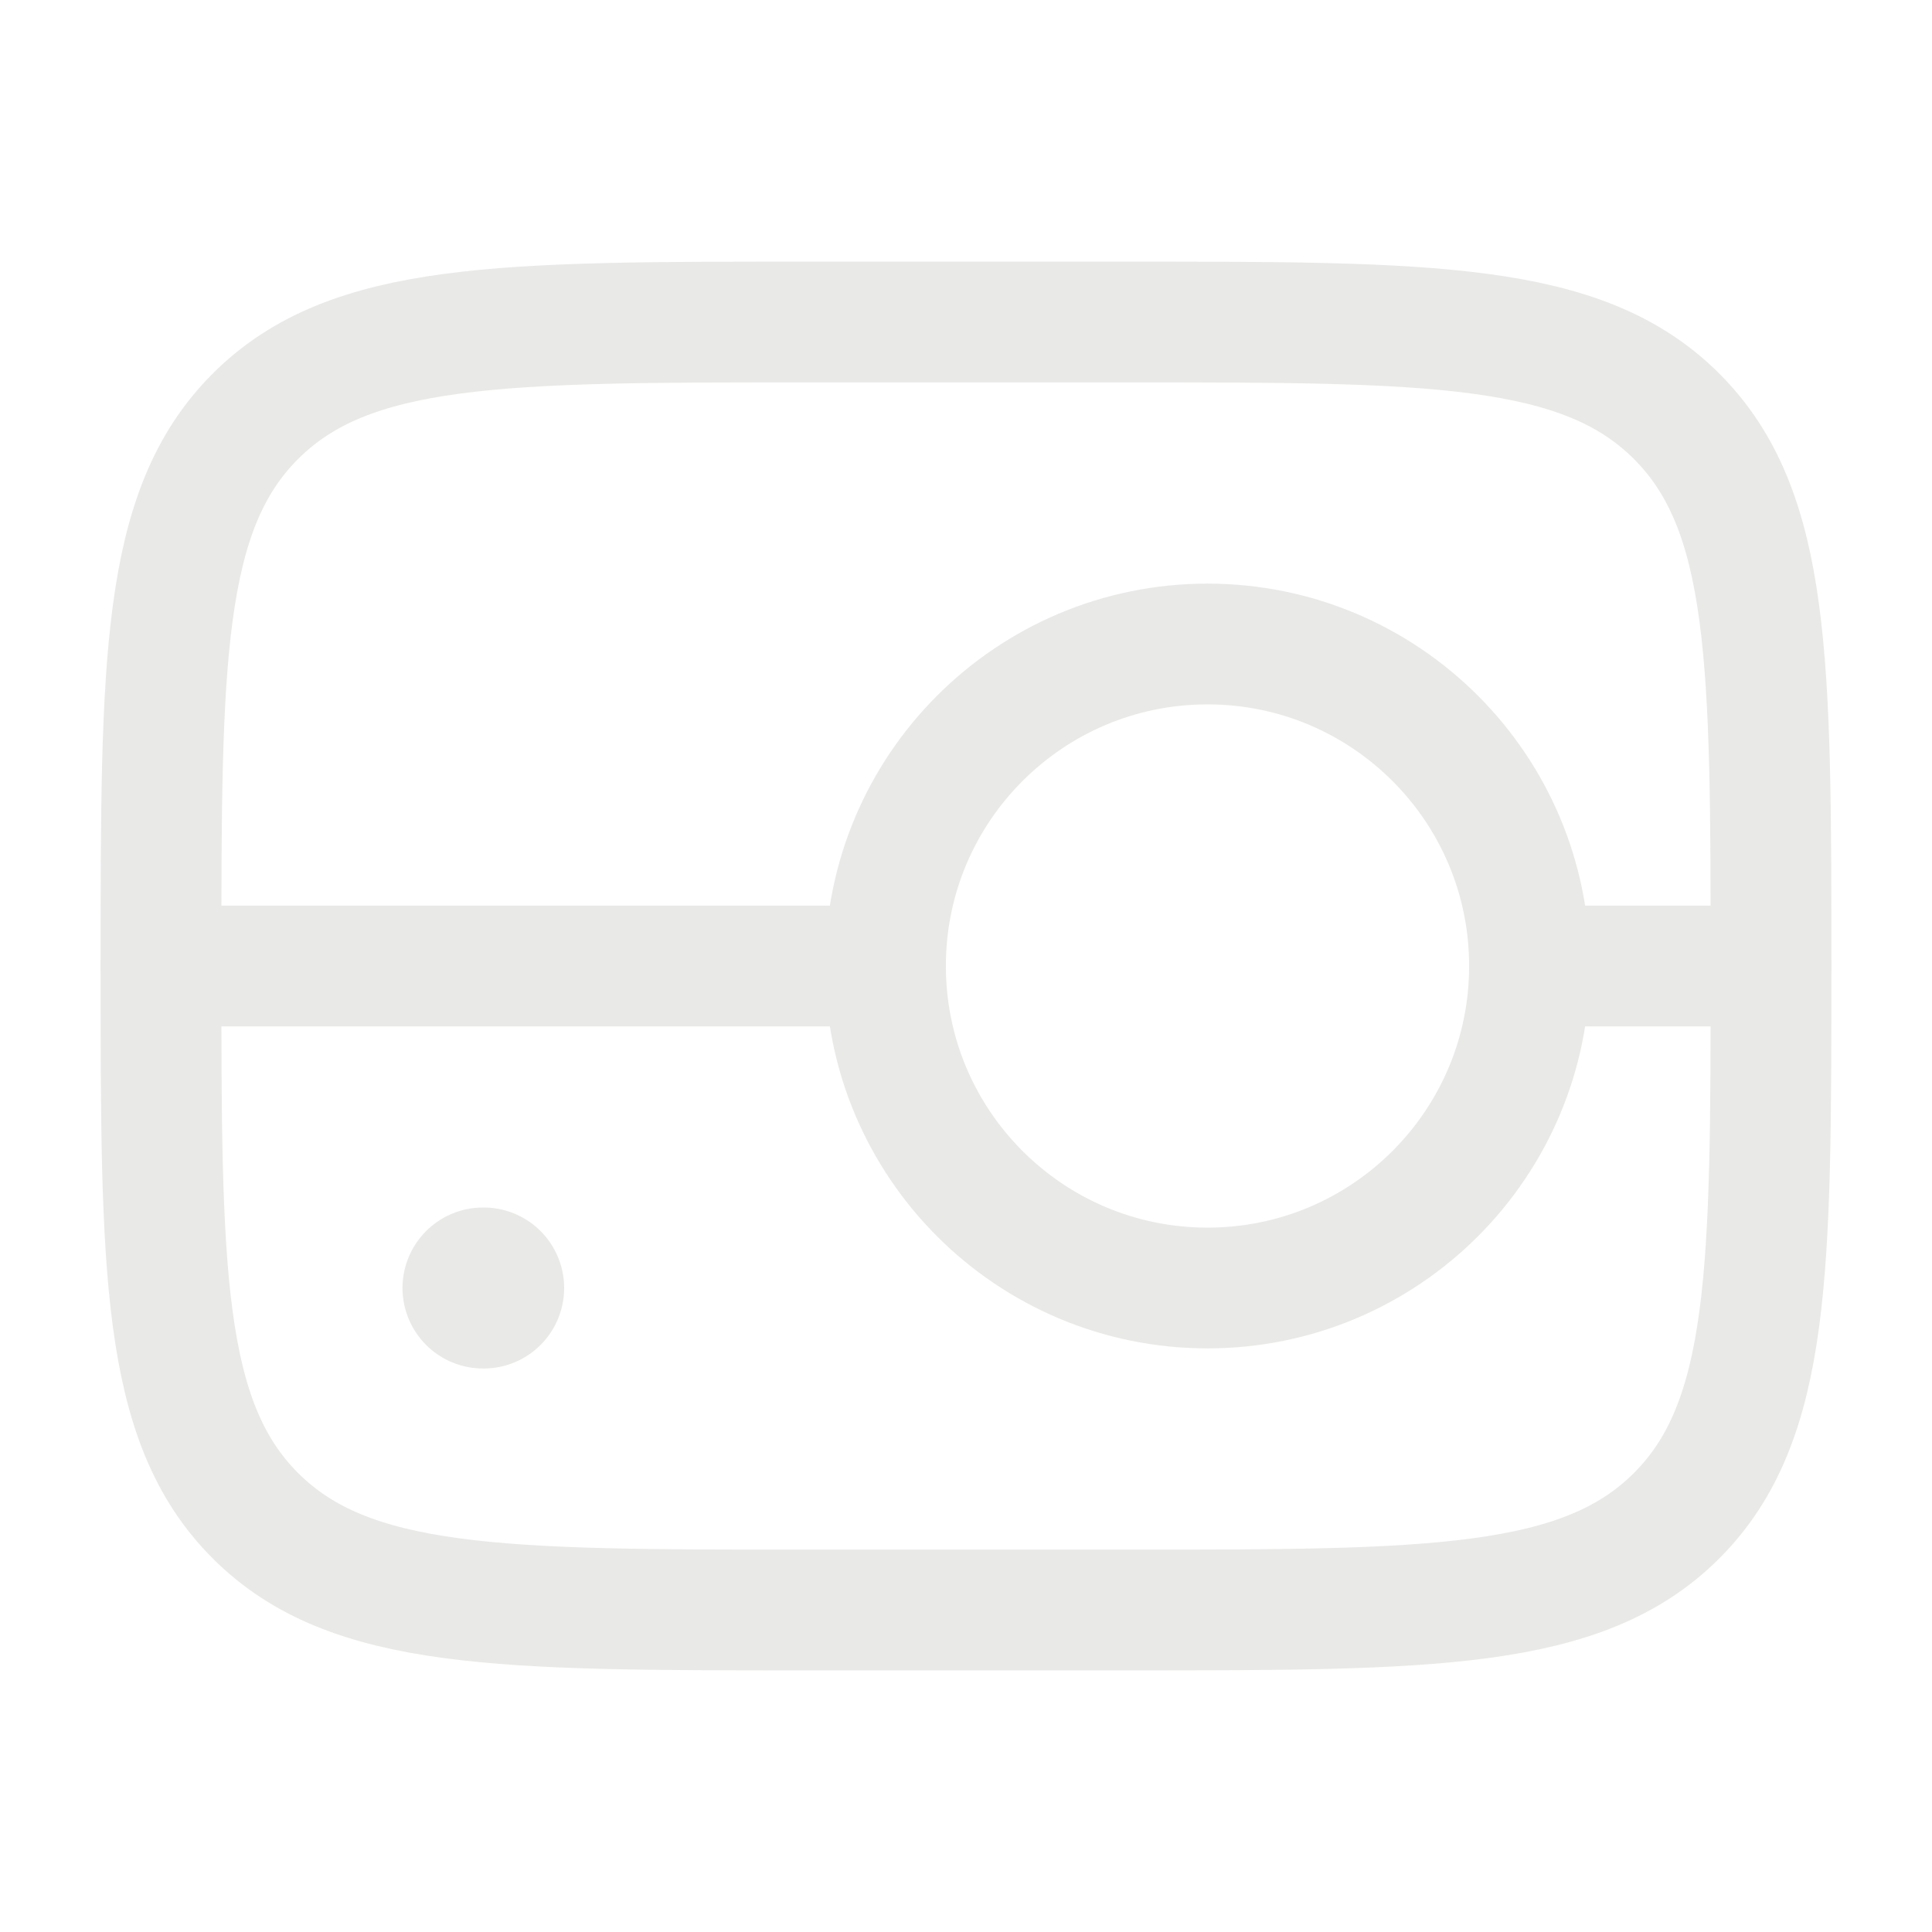 <svg xmlns="http://www.w3.org/2000/svg" viewBox="0 0 24 24" width="16" height="16" color="#e9e9e7" fill="none">
    <path d="M19 12C19 14.209 17.209 16 15 16C12.791 16 11 14.209 11 12C11 9.791 12.791 8 15 8C17.209 8 19 9.791 19 12Z" stroke="currentColor" stroke-width="1.5" />
    <path d="M22 12H19M11 12H2" stroke="currentColor" stroke-width="1.5" stroke-linecap="round" />
    <path d="M6 16H6.008" stroke="currentColor" stroke-width="2" stroke-linecap="round" />
    <path d="M14 4H10C6.229 4 4.343 4 3.172 5.172C2 6.343 2 8.229 2 12C2 15.771 2 17.657 3.172 18.828C4.343 20 6.229 20 10 20L14 20C17.771 20 19.657 20 20.828 18.828C22 17.657 22 15.771 22 12C22 8.229 22 6.343 20.828 5.172C19.657 4 17.771 4 14 4Z" stroke="currentColor" stroke-width="1.5" stroke-linejoin="round" />
</svg>